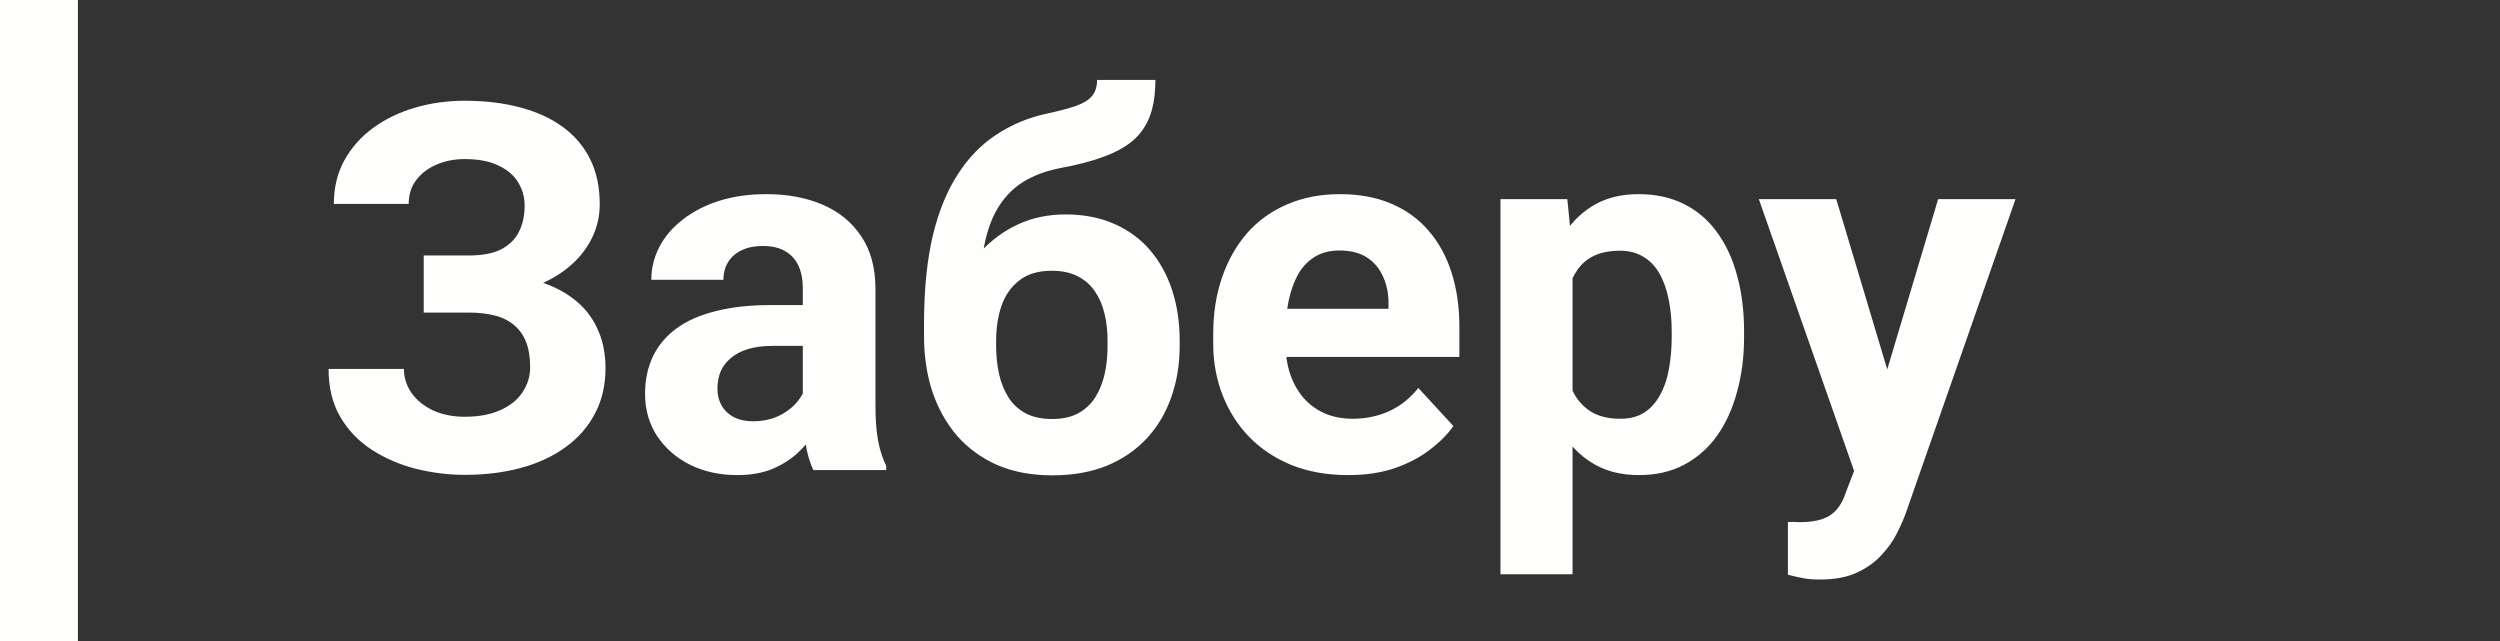 <svg width="117" height="30" viewBox="0 0 117 30" fill="none" xmlns="http://www.w3.org/2000/svg">
<rect x="0" y="0" width="117" height="30" fill="#333333" stroke="none"/>
<path d="M22.479 13.82H19.83V11.957H21.939C22.557 11.957 23.057 11.863 23.439 11.676C23.822 11.48 24.104 11.207 24.283 10.855C24.463 10.504 24.553 10.09 24.553 9.613C24.553 9.223 24.451 8.863 24.248 8.535C24.053 8.207 23.748 7.945 23.334 7.75C22.92 7.547 22.393 7.445 21.752 7.445C21.268 7.445 20.826 7.531 20.428 7.703C20.029 7.875 19.713 8.117 19.479 8.43C19.244 8.734 19.127 9.105 19.127 9.543H15.623C15.623 8.793 15.783 8.121 16.104 7.527C16.432 6.926 16.877 6.418 17.439 6.004C18.01 5.582 18.666 5.262 19.408 5.043C20.15 4.824 20.932 4.715 21.752 4.715C22.713 4.715 23.58 4.82 24.354 5.031C25.127 5.234 25.791 5.539 26.346 5.945C26.9 6.352 27.326 6.855 27.623 7.457C27.92 8.059 28.068 8.758 28.068 9.555C28.068 10.141 27.936 10.691 27.67 11.207C27.404 11.723 27.025 12.176 26.533 12.566C26.041 12.957 25.451 13.266 24.764 13.492C24.076 13.711 23.314 13.82 22.479 13.82ZM19.83 12.801H22.479C23.408 12.801 24.232 12.898 24.951 13.094C25.678 13.289 26.291 13.574 26.791 13.949C27.299 14.324 27.682 14.789 27.939 15.344C28.205 15.891 28.338 16.52 28.338 17.23C28.338 18.027 28.174 18.734 27.846 19.352C27.525 19.969 27.068 20.492 26.475 20.922C25.889 21.352 25.193 21.676 24.389 21.895C23.592 22.113 22.713 22.223 21.752 22.223C20.986 22.223 20.225 22.129 19.467 21.941C18.709 21.746 18.021 21.449 17.404 21.051C16.787 20.652 16.295 20.141 15.928 19.516C15.56 18.891 15.377 18.141 15.377 17.266H18.904C18.904 17.68 19.025 18.059 19.268 18.402C19.51 18.738 19.846 19.008 20.275 19.211C20.705 19.406 21.197 19.504 21.752 19.504C22.4 19.504 22.951 19.402 23.404 19.199C23.865 18.996 24.213 18.719 24.447 18.367C24.689 18.008 24.811 17.613 24.811 17.184C24.811 16.723 24.748 16.332 24.623 16.012C24.498 15.691 24.314 15.43 24.072 15.227C23.83 15.016 23.529 14.863 23.17 14.77C22.818 14.676 22.408 14.629 21.939 14.629H19.83V12.801ZM37.572 19.141V13.492C37.572 13.086 37.506 12.738 37.373 12.449C37.24 12.152 37.033 11.922 36.752 11.758C36.478 11.594 36.123 11.512 35.685 11.512C35.31 11.512 34.986 11.578 34.713 11.711C34.44 11.836 34.228 12.02 34.08 12.262C33.932 12.496 33.857 12.773 33.857 13.094H30.482C30.482 12.555 30.607 12.043 30.857 11.559C31.107 11.074 31.471 10.648 31.947 10.281C32.424 9.906 32.99 9.613 33.647 9.402C34.31 9.191 35.053 9.086 35.873 9.086C36.857 9.086 37.732 9.25 38.498 9.578C39.264 9.906 39.865 10.398 40.303 11.055C40.748 11.711 40.971 12.531 40.971 13.516V18.941C40.971 19.637 41.014 20.207 41.1 20.652C41.185 21.09 41.31 21.473 41.475 21.801V22H38.065C37.9 21.656 37.775 21.227 37.69 20.711C37.611 20.188 37.572 19.664 37.572 19.141ZM38.018 14.277L38.041 16.188H36.154C35.709 16.188 35.322 16.238 34.994 16.34C34.666 16.441 34.397 16.586 34.185 16.773C33.975 16.953 33.818 17.164 33.717 17.406C33.623 17.648 33.576 17.914 33.576 18.203C33.576 18.492 33.643 18.754 33.775 18.988C33.908 19.215 34.1 19.395 34.35 19.527C34.6 19.652 34.893 19.715 35.228 19.715C35.736 19.715 36.178 19.613 36.553 19.41C36.928 19.207 37.217 18.957 37.42 18.66C37.631 18.363 37.74 18.082 37.748 17.816L38.639 19.246C38.514 19.566 38.342 19.898 38.123 20.242C37.912 20.586 37.643 20.91 37.315 21.215C36.986 21.512 36.592 21.758 36.131 21.953C35.67 22.141 35.123 22.234 34.49 22.234C33.685 22.234 32.955 22.074 32.299 21.754C31.65 21.426 31.135 20.977 30.752 20.406C30.377 19.828 30.189 19.172 30.189 18.438C30.189 17.773 30.314 17.184 30.564 16.668C30.814 16.152 31.182 15.719 31.666 15.367C32.158 15.008 32.772 14.738 33.506 14.559C34.24 14.371 35.092 14.277 36.06 14.277H38.018ZM51.342 3.742H54.072C54.072 4.375 53.994 4.918 53.838 5.371C53.682 5.816 53.432 6.199 53.088 6.52C52.744 6.832 52.283 7.098 51.705 7.316C51.127 7.535 50.412 7.723 49.56 7.879C48.904 8.012 48.334 8.23 47.85 8.535C47.373 8.84 46.978 9.258 46.666 9.789C46.361 10.312 46.143 10.977 46.01 11.781C45.877 12.578 45.83 13.539 45.869 14.664V15.227L43.244 15.59V15.027C43.252 13.496 43.389 12.164 43.654 11.031C43.928 9.898 44.315 8.945 44.815 8.172C45.315 7.391 45.916 6.77 46.619 6.309C47.322 5.84 48.103 5.512 48.963 5.324C49.541 5.199 50.002 5.078 50.346 4.961C50.697 4.836 50.951 4.68 51.107 4.492C51.264 4.305 51.342 4.055 51.342 3.742ZM49.865 10.035C50.725 10.035 51.486 10.184 52.15 10.48C52.815 10.77 53.373 11.18 53.826 11.711C54.279 12.242 54.623 12.867 54.857 13.586C55.092 14.305 55.209 15.09 55.209 15.941V16.188C55.209 17.055 55.076 17.859 54.81 18.602C54.553 19.336 54.17 19.977 53.662 20.523C53.154 21.07 52.529 21.496 51.787 21.801C51.045 22.098 50.197 22.246 49.244 22.246C48.283 22.246 47.428 22.086 46.678 21.766C45.935 21.438 45.307 20.98 44.791 20.395C44.283 19.801 43.897 19.109 43.631 18.32C43.373 17.523 43.244 16.656 43.244 15.719V15.461C43.244 15.328 43.303 15.199 43.42 15.074C43.545 14.941 43.69 14.793 43.853 14.629C44.025 14.465 44.178 14.258 44.31 14.008C44.779 13.141 45.291 12.414 45.846 11.828C46.4 11.234 47.006 10.789 47.662 10.492C48.326 10.188 49.06 10.035 49.865 10.035ZM49.221 12.672C48.588 12.672 48.08 12.824 47.697 13.129C47.315 13.426 47.037 13.824 46.865 14.324C46.701 14.816 46.619 15.355 46.619 15.941V16.188C46.619 16.664 46.666 17.109 46.76 17.523C46.853 17.93 47.002 18.293 47.205 18.613C47.408 18.926 47.678 19.172 48.014 19.352C48.35 19.523 48.76 19.609 49.244 19.609C49.713 19.609 50.111 19.523 50.44 19.352C50.775 19.172 51.045 18.926 51.248 18.613C51.451 18.293 51.6 17.93 51.693 17.523C51.787 17.109 51.834 16.664 51.834 16.188V15.941C51.834 15.496 51.787 15.078 51.693 14.688C51.6 14.289 51.451 13.941 51.248 13.645C51.045 13.34 50.775 13.102 50.44 12.93C50.103 12.758 49.697 12.672 49.221 12.672ZM63.096 22.234C62.111 22.234 61.228 22.078 60.447 21.766C59.666 21.445 59.002 21.004 58.455 20.441C57.916 19.879 57.502 19.227 57.213 18.484C56.924 17.734 56.779 16.938 56.779 16.094V15.625C56.779 14.664 56.916 13.785 57.19 12.988C57.463 12.191 57.853 11.5 58.361 10.914C58.877 10.328 59.502 9.879 60.236 9.566C60.971 9.246 61.799 9.086 62.721 9.086C63.619 9.086 64.416 9.234 65.111 9.531C65.807 9.828 66.389 10.25 66.857 10.797C67.334 11.344 67.693 12 67.936 12.766C68.178 13.523 68.299 14.367 68.299 15.297V16.703H58.221V14.453H64.982V14.195C64.982 13.727 64.897 13.309 64.725 12.941C64.561 12.566 64.311 12.27 63.975 12.051C63.639 11.832 63.209 11.723 62.685 11.723C62.24 11.723 61.857 11.82 61.537 12.016C61.217 12.211 60.955 12.484 60.752 12.836C60.557 13.188 60.408 13.602 60.307 14.078C60.213 14.547 60.166 15.062 60.166 15.625V16.094C60.166 16.602 60.236 17.07 60.377 17.5C60.525 17.93 60.732 18.301 60.998 18.613C61.272 18.926 61.6 19.168 61.982 19.34C62.373 19.512 62.815 19.598 63.307 19.598C63.916 19.598 64.482 19.48 65.006 19.246C65.537 19.004 65.994 18.641 66.377 18.156L68.018 19.938C67.752 20.32 67.389 20.688 66.928 21.039C66.475 21.391 65.928 21.68 65.287 21.906C64.647 22.125 63.916 22.234 63.096 22.234ZM73.596 11.758V26.875H70.221V9.32H73.35L73.596 11.758ZM81.623 15.52V15.766C81.623 16.688 81.514 17.543 81.295 18.332C81.084 19.121 80.772 19.809 80.357 20.395C79.943 20.973 79.428 21.426 78.811 21.754C78.201 22.074 77.498 22.234 76.701 22.234C75.928 22.234 75.256 22.078 74.686 21.766C74.115 21.453 73.635 21.016 73.244 20.453C72.861 19.883 72.553 19.223 72.318 18.473C72.084 17.723 71.904 16.918 71.779 16.059V15.414C71.904 14.492 72.084 13.648 72.318 12.883C72.553 12.109 72.861 11.441 73.244 10.879C73.635 10.309 74.111 9.867 74.674 9.555C75.244 9.242 75.912 9.086 76.678 9.086C77.482 9.086 78.189 9.238 78.799 9.543C79.416 9.848 79.932 10.285 80.346 10.855C80.768 11.426 81.084 12.105 81.295 12.895C81.514 13.684 81.623 14.559 81.623 15.52ZM78.236 15.766V15.52C78.236 14.98 78.189 14.484 78.096 14.031C78.01 13.57 77.869 13.168 77.674 12.824C77.486 12.48 77.236 12.215 76.924 12.027C76.619 11.832 76.248 11.734 75.811 11.734C75.35 11.734 74.955 11.809 74.627 11.957C74.307 12.105 74.045 12.32 73.842 12.602C73.639 12.883 73.486 13.219 73.385 13.609C73.283 14 73.221 14.441 73.197 14.934V16.562C73.236 17.141 73.346 17.66 73.525 18.121C73.705 18.574 73.982 18.934 74.357 19.199C74.732 19.465 75.225 19.598 75.834 19.598C76.279 19.598 76.654 19.5 76.959 19.305C77.264 19.102 77.51 18.824 77.697 18.473C77.893 18.121 78.029 17.715 78.107 17.254C78.193 16.793 78.236 16.297 78.236 15.766ZM87.342 20.57L90.705 9.32H94.326L89.228 23.91C89.119 24.23 88.971 24.574 88.783 24.941C88.603 25.309 88.357 25.656 88.045 25.984C87.74 26.32 87.353 26.594 86.885 26.805C86.424 27.016 85.857 27.121 85.186 27.121C84.865 27.121 84.603 27.102 84.4 27.062C84.197 27.023 83.955 26.969 83.674 26.898V24.426C83.76 24.426 83.85 24.426 83.943 24.426C84.037 24.434 84.127 24.438 84.213 24.438C84.658 24.438 85.022 24.387 85.303 24.285C85.584 24.184 85.811 24.027 85.982 23.816C86.154 23.613 86.291 23.348 86.393 23.02L87.342 20.57ZM85.936 9.32L88.689 18.508L89.17 22.082L86.873 22.328L82.314 9.32H85.936Z" fill="#FEFEFD"/>
<rect width="3.645" height="30" fill="#FEFEFD"/>
</svg>
